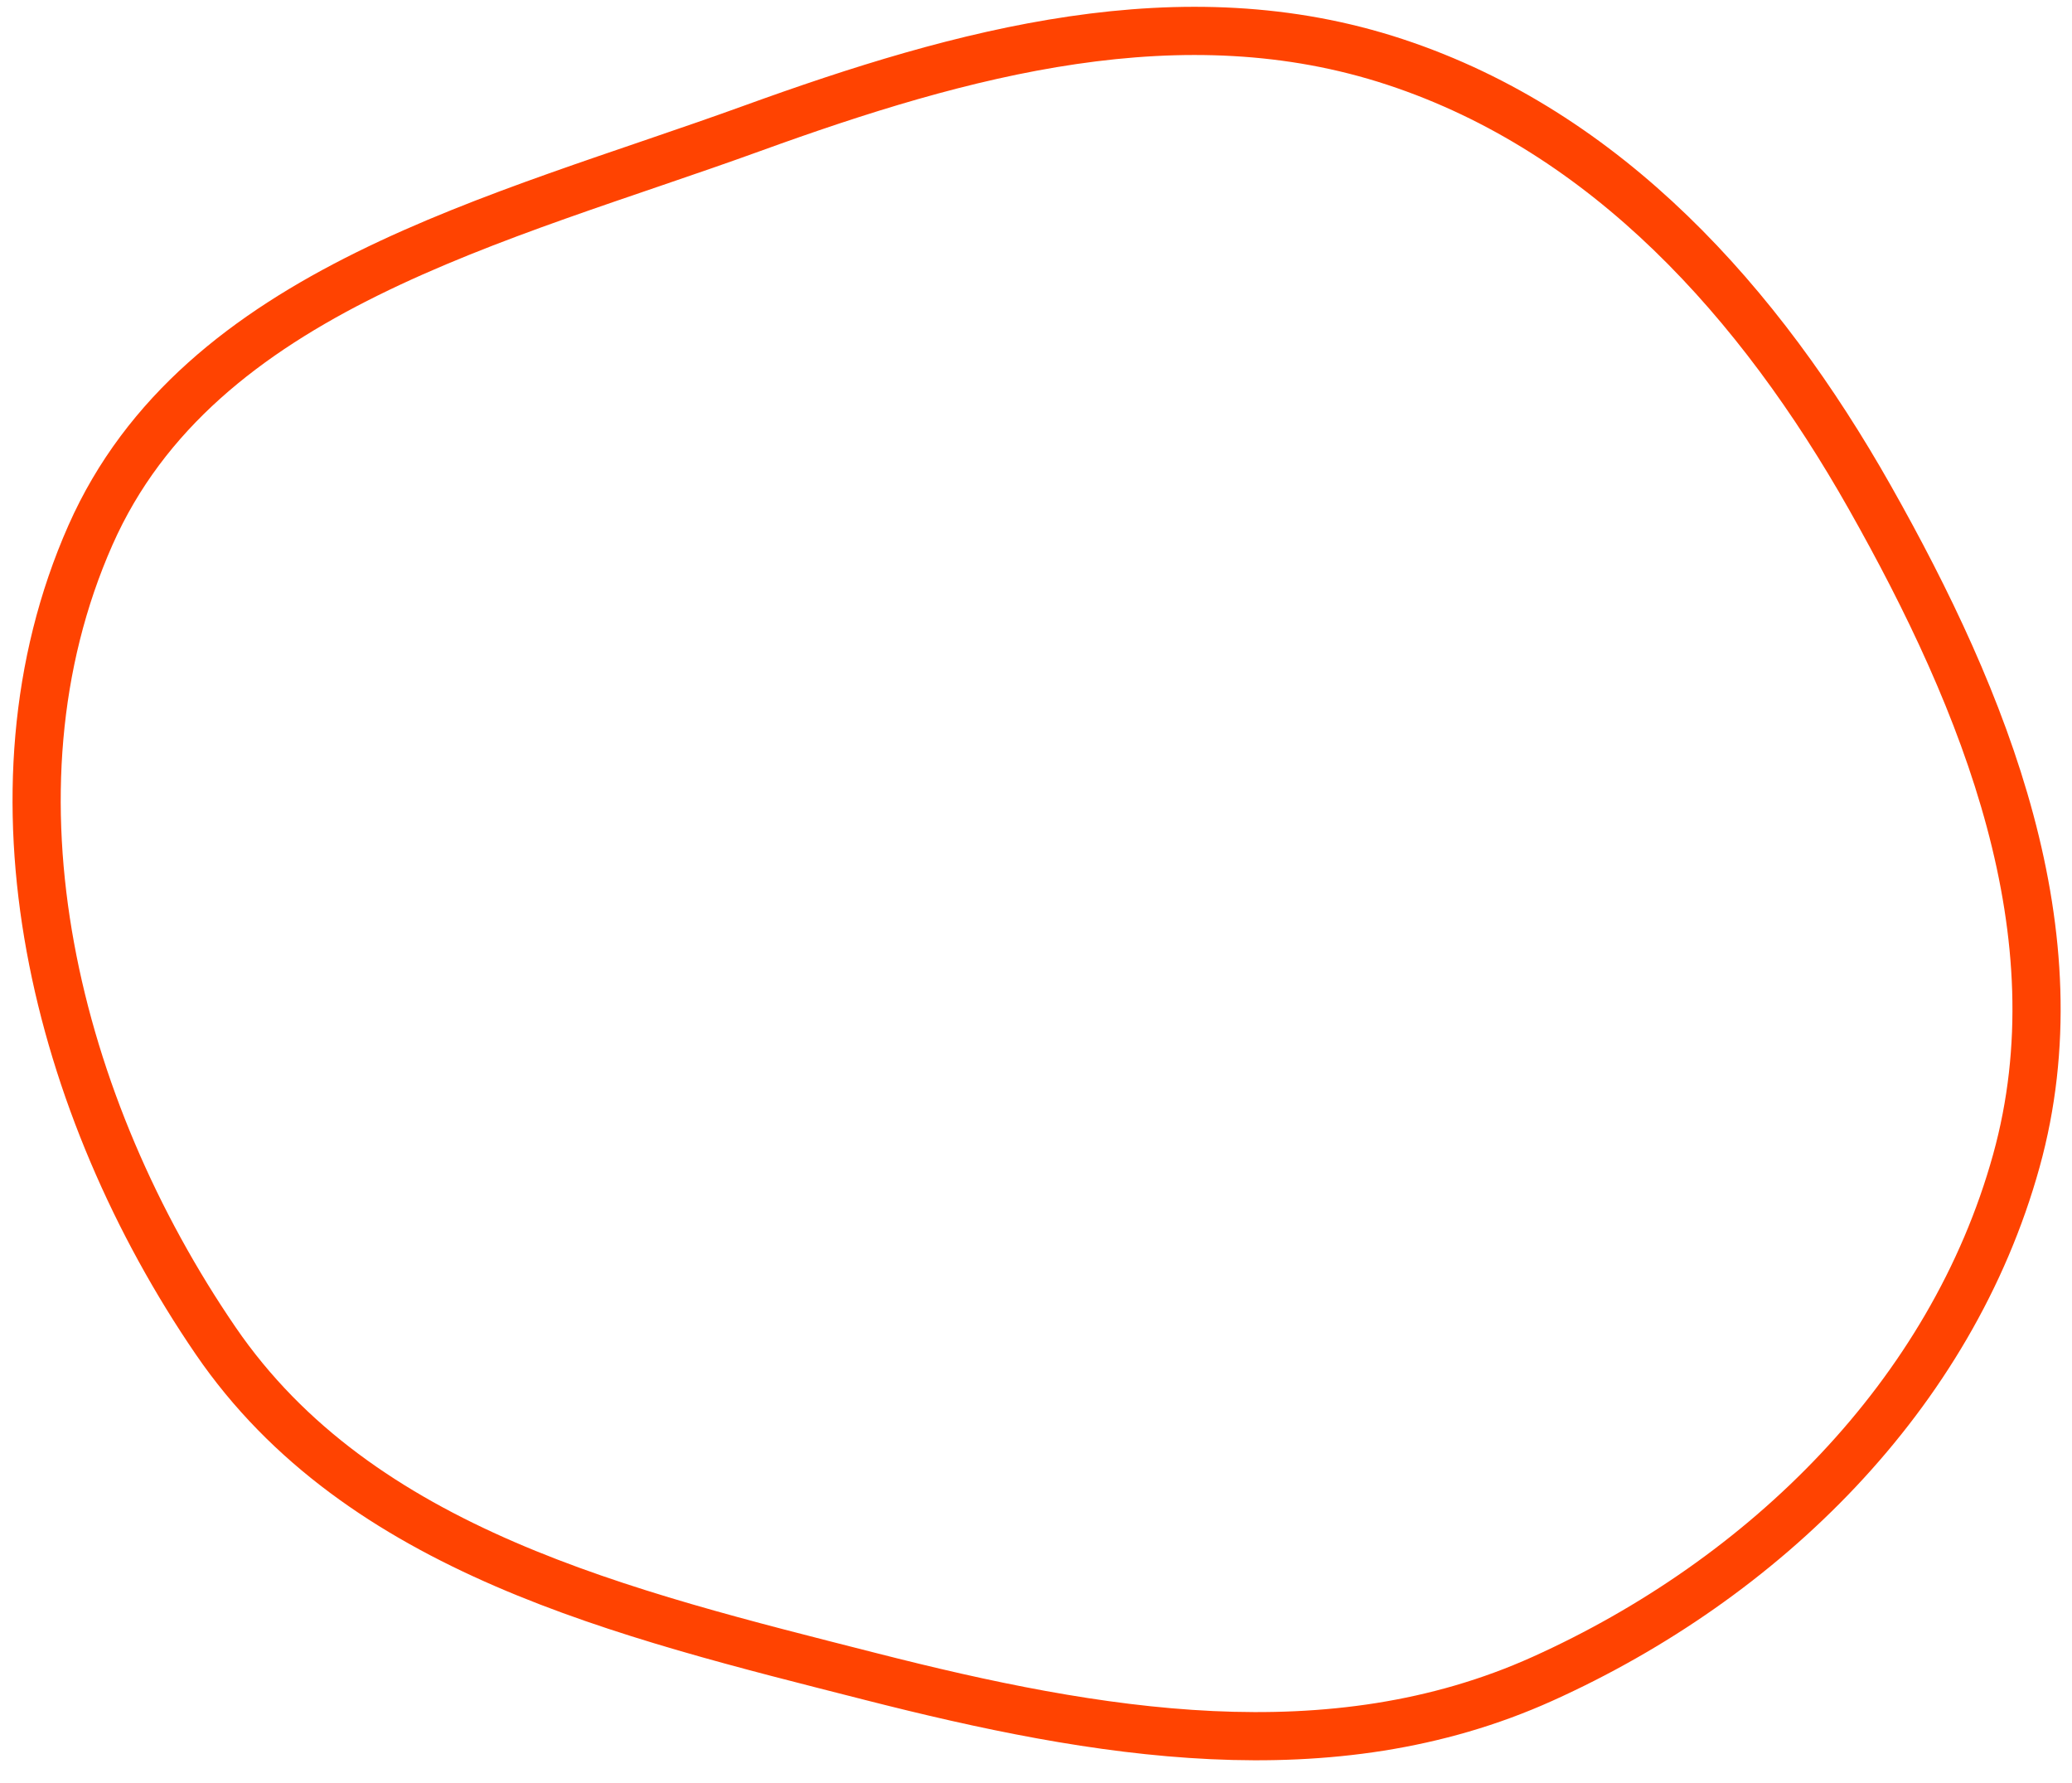<svg width="86" height="74" viewBox="0 0 86 74" fill="none" xmlns="http://www.w3.org/2000/svg">
<path fill-rule="evenodd" clip-rule="evenodd" d="M31.218 5.327C39.959 2.159 49.078 -0.341 57.909 2.574C66.702 5.476 73.048 12.575 77.606 20.637C82.415 29.144 86.299 38.758 83.69 48.174C80.994 57.906 73.227 65.525 64.021 69.672C55.221 73.636 45.52 71.966 36.166 69.583C25.898 66.966 14.933 64.385 8.949 55.638C2.329 45.962 -0.99 32.925 3.755 22.206C8.276 11.99 20.716 9.135 31.218 5.327Z" stroke="#FF4301" stroke-width="2"/>
</svg>
